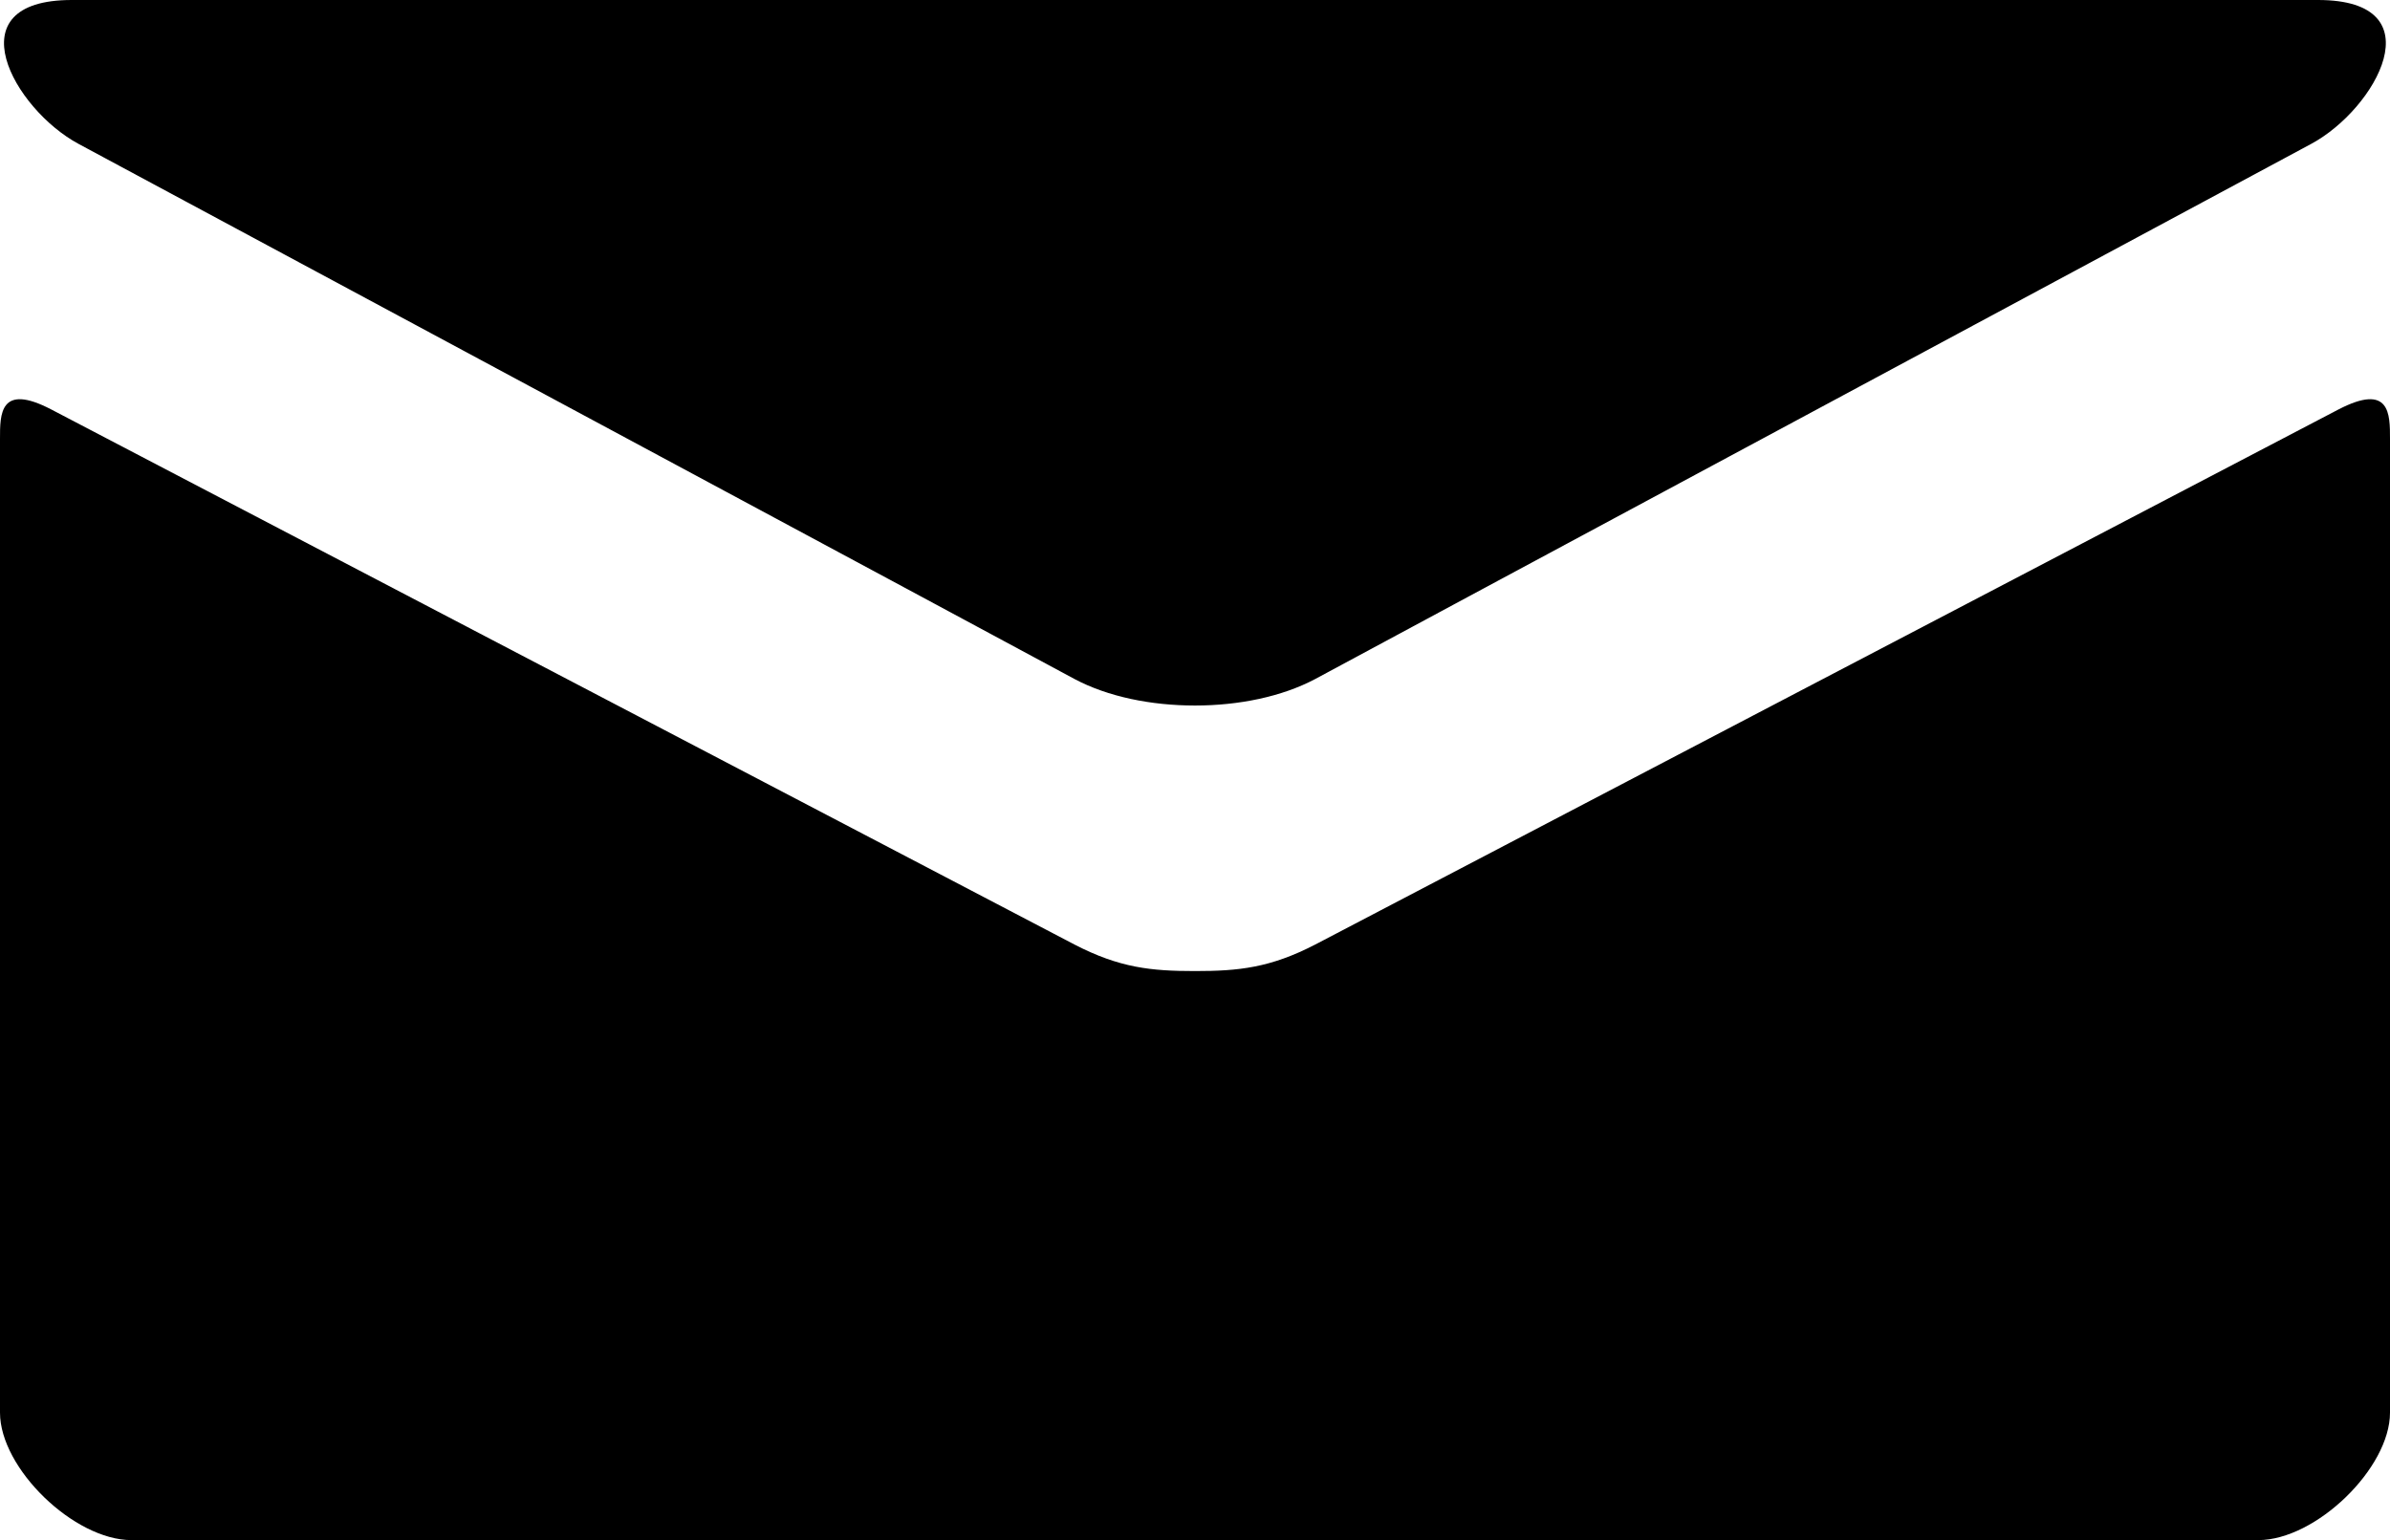 <svg xmlns="http://www.w3.org/2000/svg" width="90" height="58" viewBox="0 0 90 58">
	<style type="text/css">
		.st0{fill:#000000;}
	</style>
	<path class="st0" d="M88.06,15.42C85.29,16.87 51.22,34.68 49.53,35.57C47.83,36.45 46.64,36.57 45,36.57C43.35,36.57 42.16,36.45 40.46,35.57C38.77,34.68 4.71,16.87 1.93,15.42C-0.01,14.41 0,15.6 0,16.52L0,53.2C0,55.3 2.79,58 4.95,58L85.04,58C87.2,58 90,55.3 90,53.2L90,16.52C90,15.6 90.01,14.41 88.06,15.42M2.96,5.42C5.41,6.74 39.21,24.89 40.46,25.57C41.72,26.24 43.35,26.57 45,26.57C46.64,26.57 48.27,26.24 49.53,25.57C50.78,24.89 84.58,6.74 87.03,5.42C89.47,4.11 91.78,0 87.29,0L2.7,0C-1.78,0 0.52,4.11 2.96,5.42"/>
</svg>